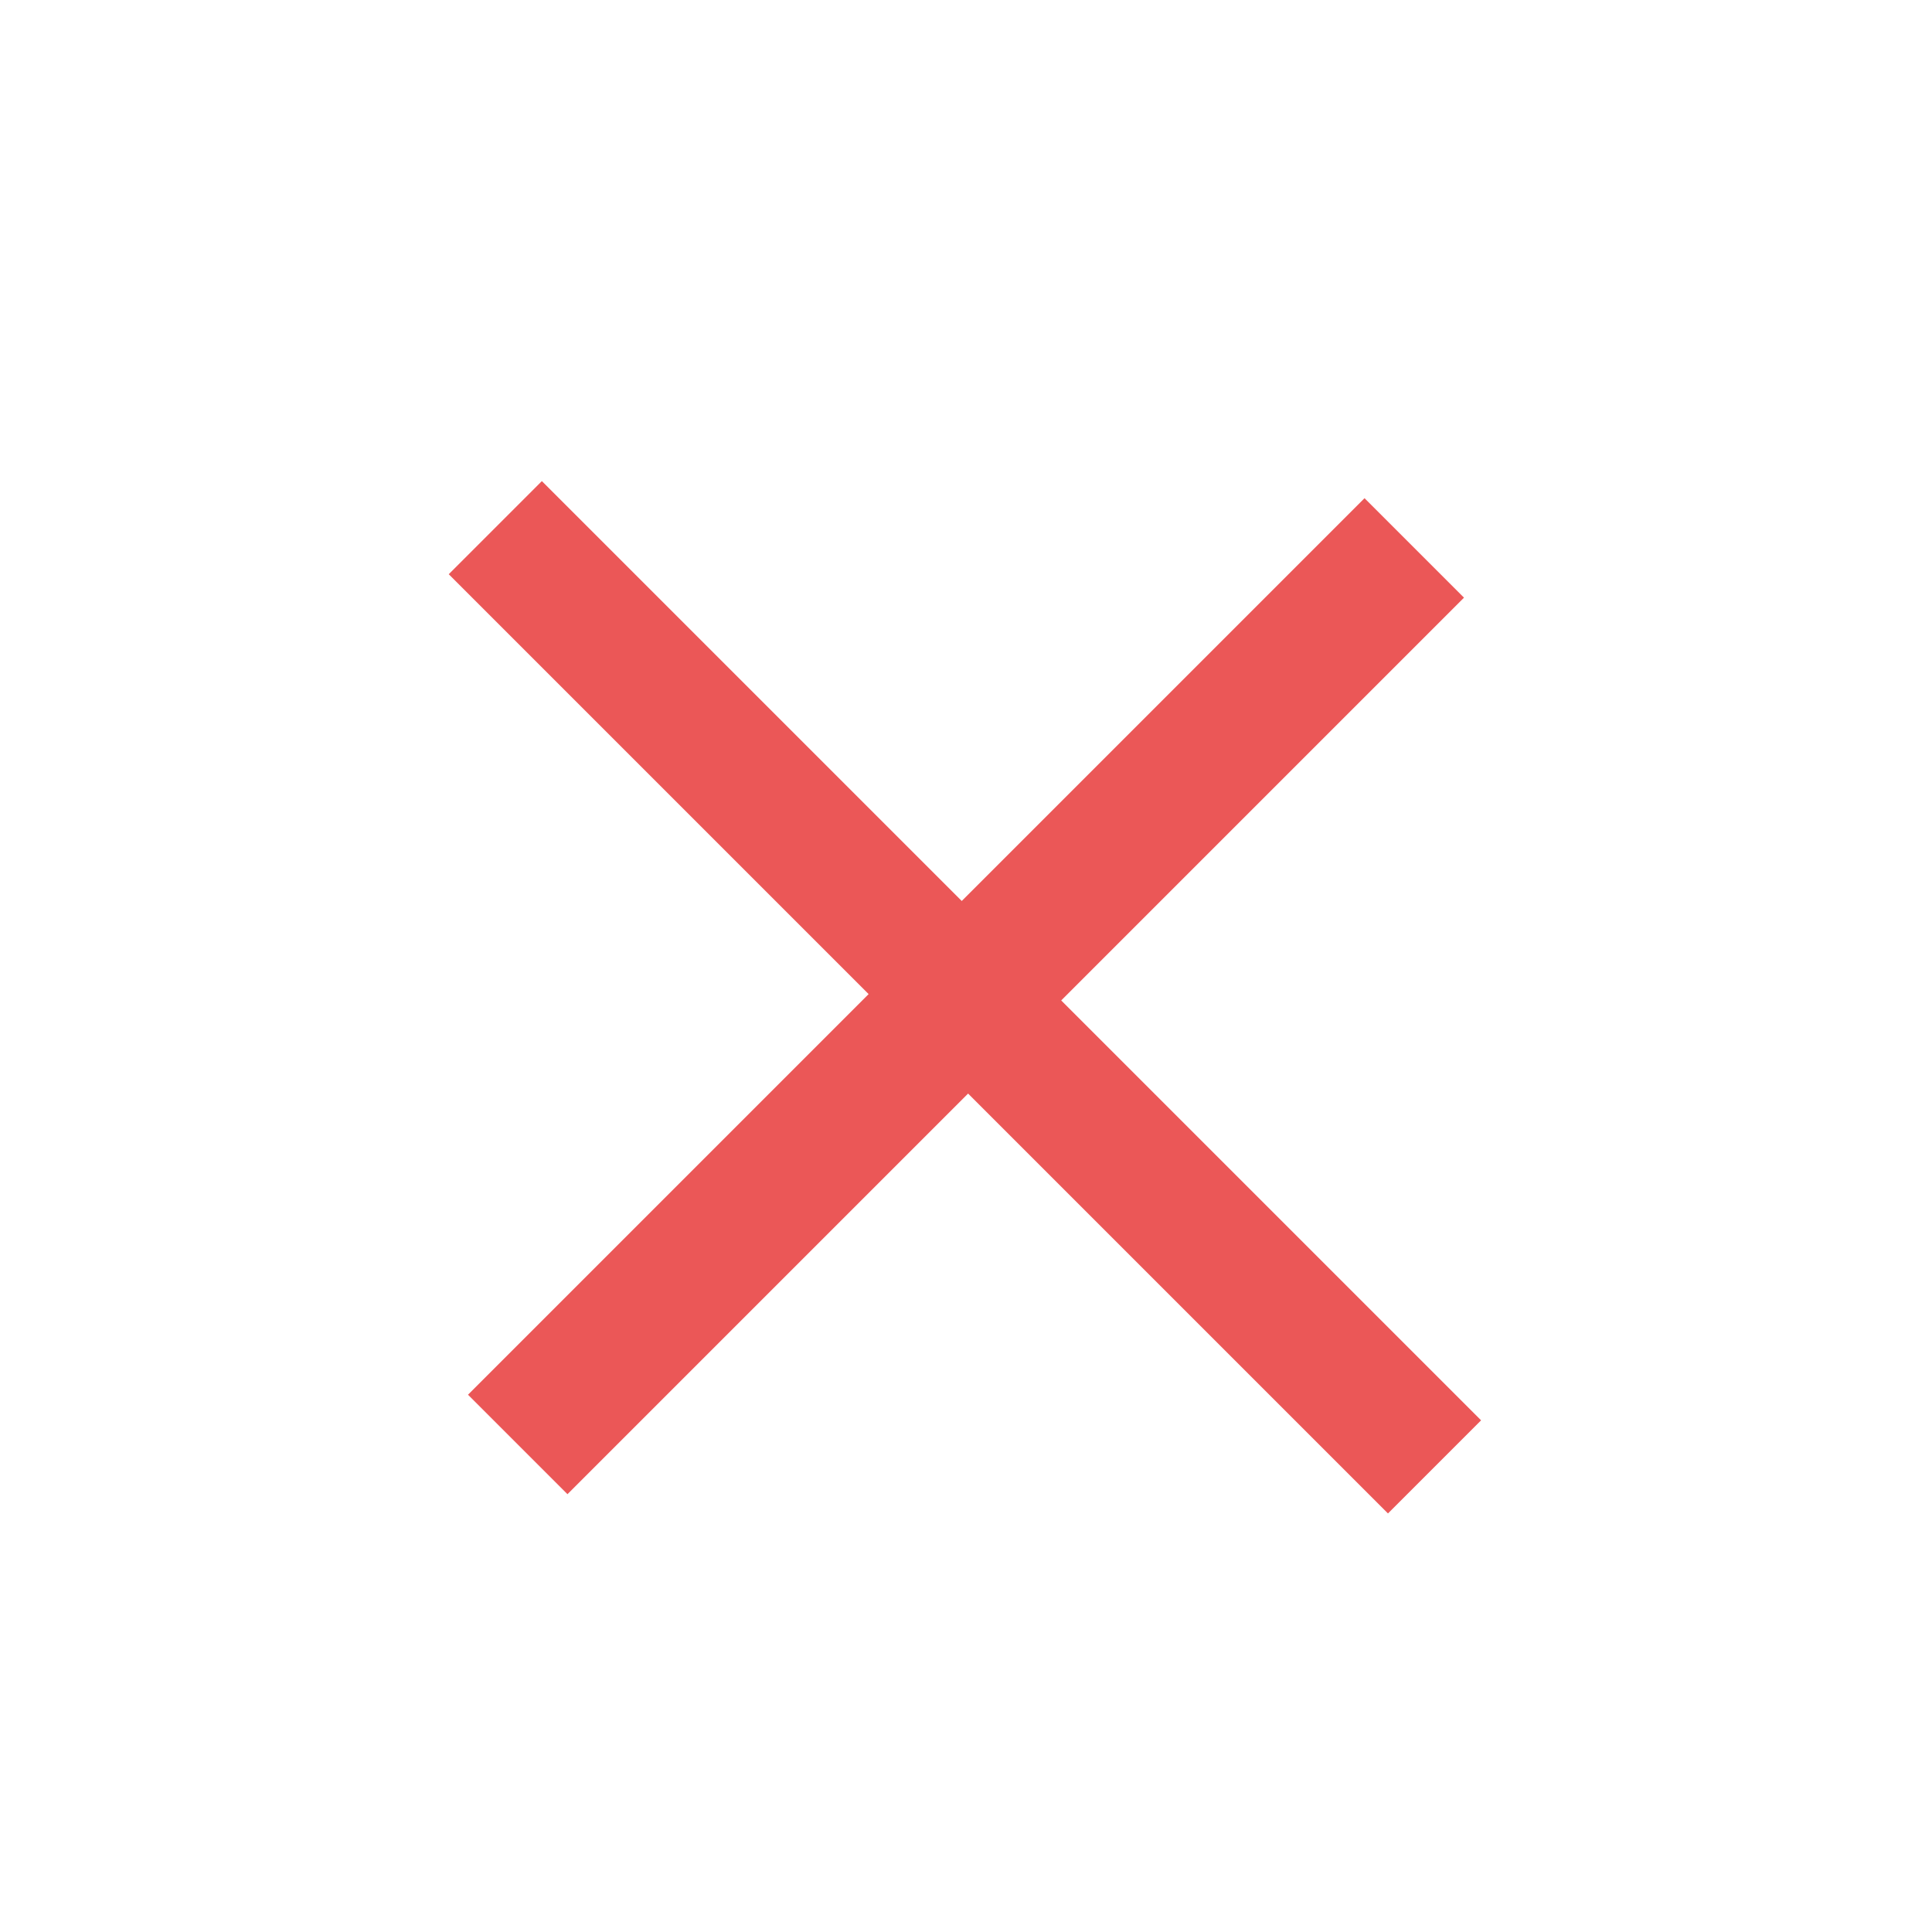 <svg xmlns="http://www.w3.org/2000/svg" width="32" height="32" viewBox="0 0 32 32">
    <g fill="none" fill-rule="evenodd">
        <g>
            <g>
                <path fill="#EB5757" fill-rule="nonzero" d="M17.165 27L17.165 17.616 27 17.616 27 15.435 17.165 15.435 17.165 6 14.835 6 14.835 15.435 5 15.435 5 17.616 14.835 17.616 14.835 27z" transform="translate(-299 -302) translate(299 302) rotate(45 16 16.5)"/>
                <path d="M0 0H32V32H0z" transform="translate(-299 -302) translate(299 302)"/>
            </g>
        </g>
    </g>
</svg>

